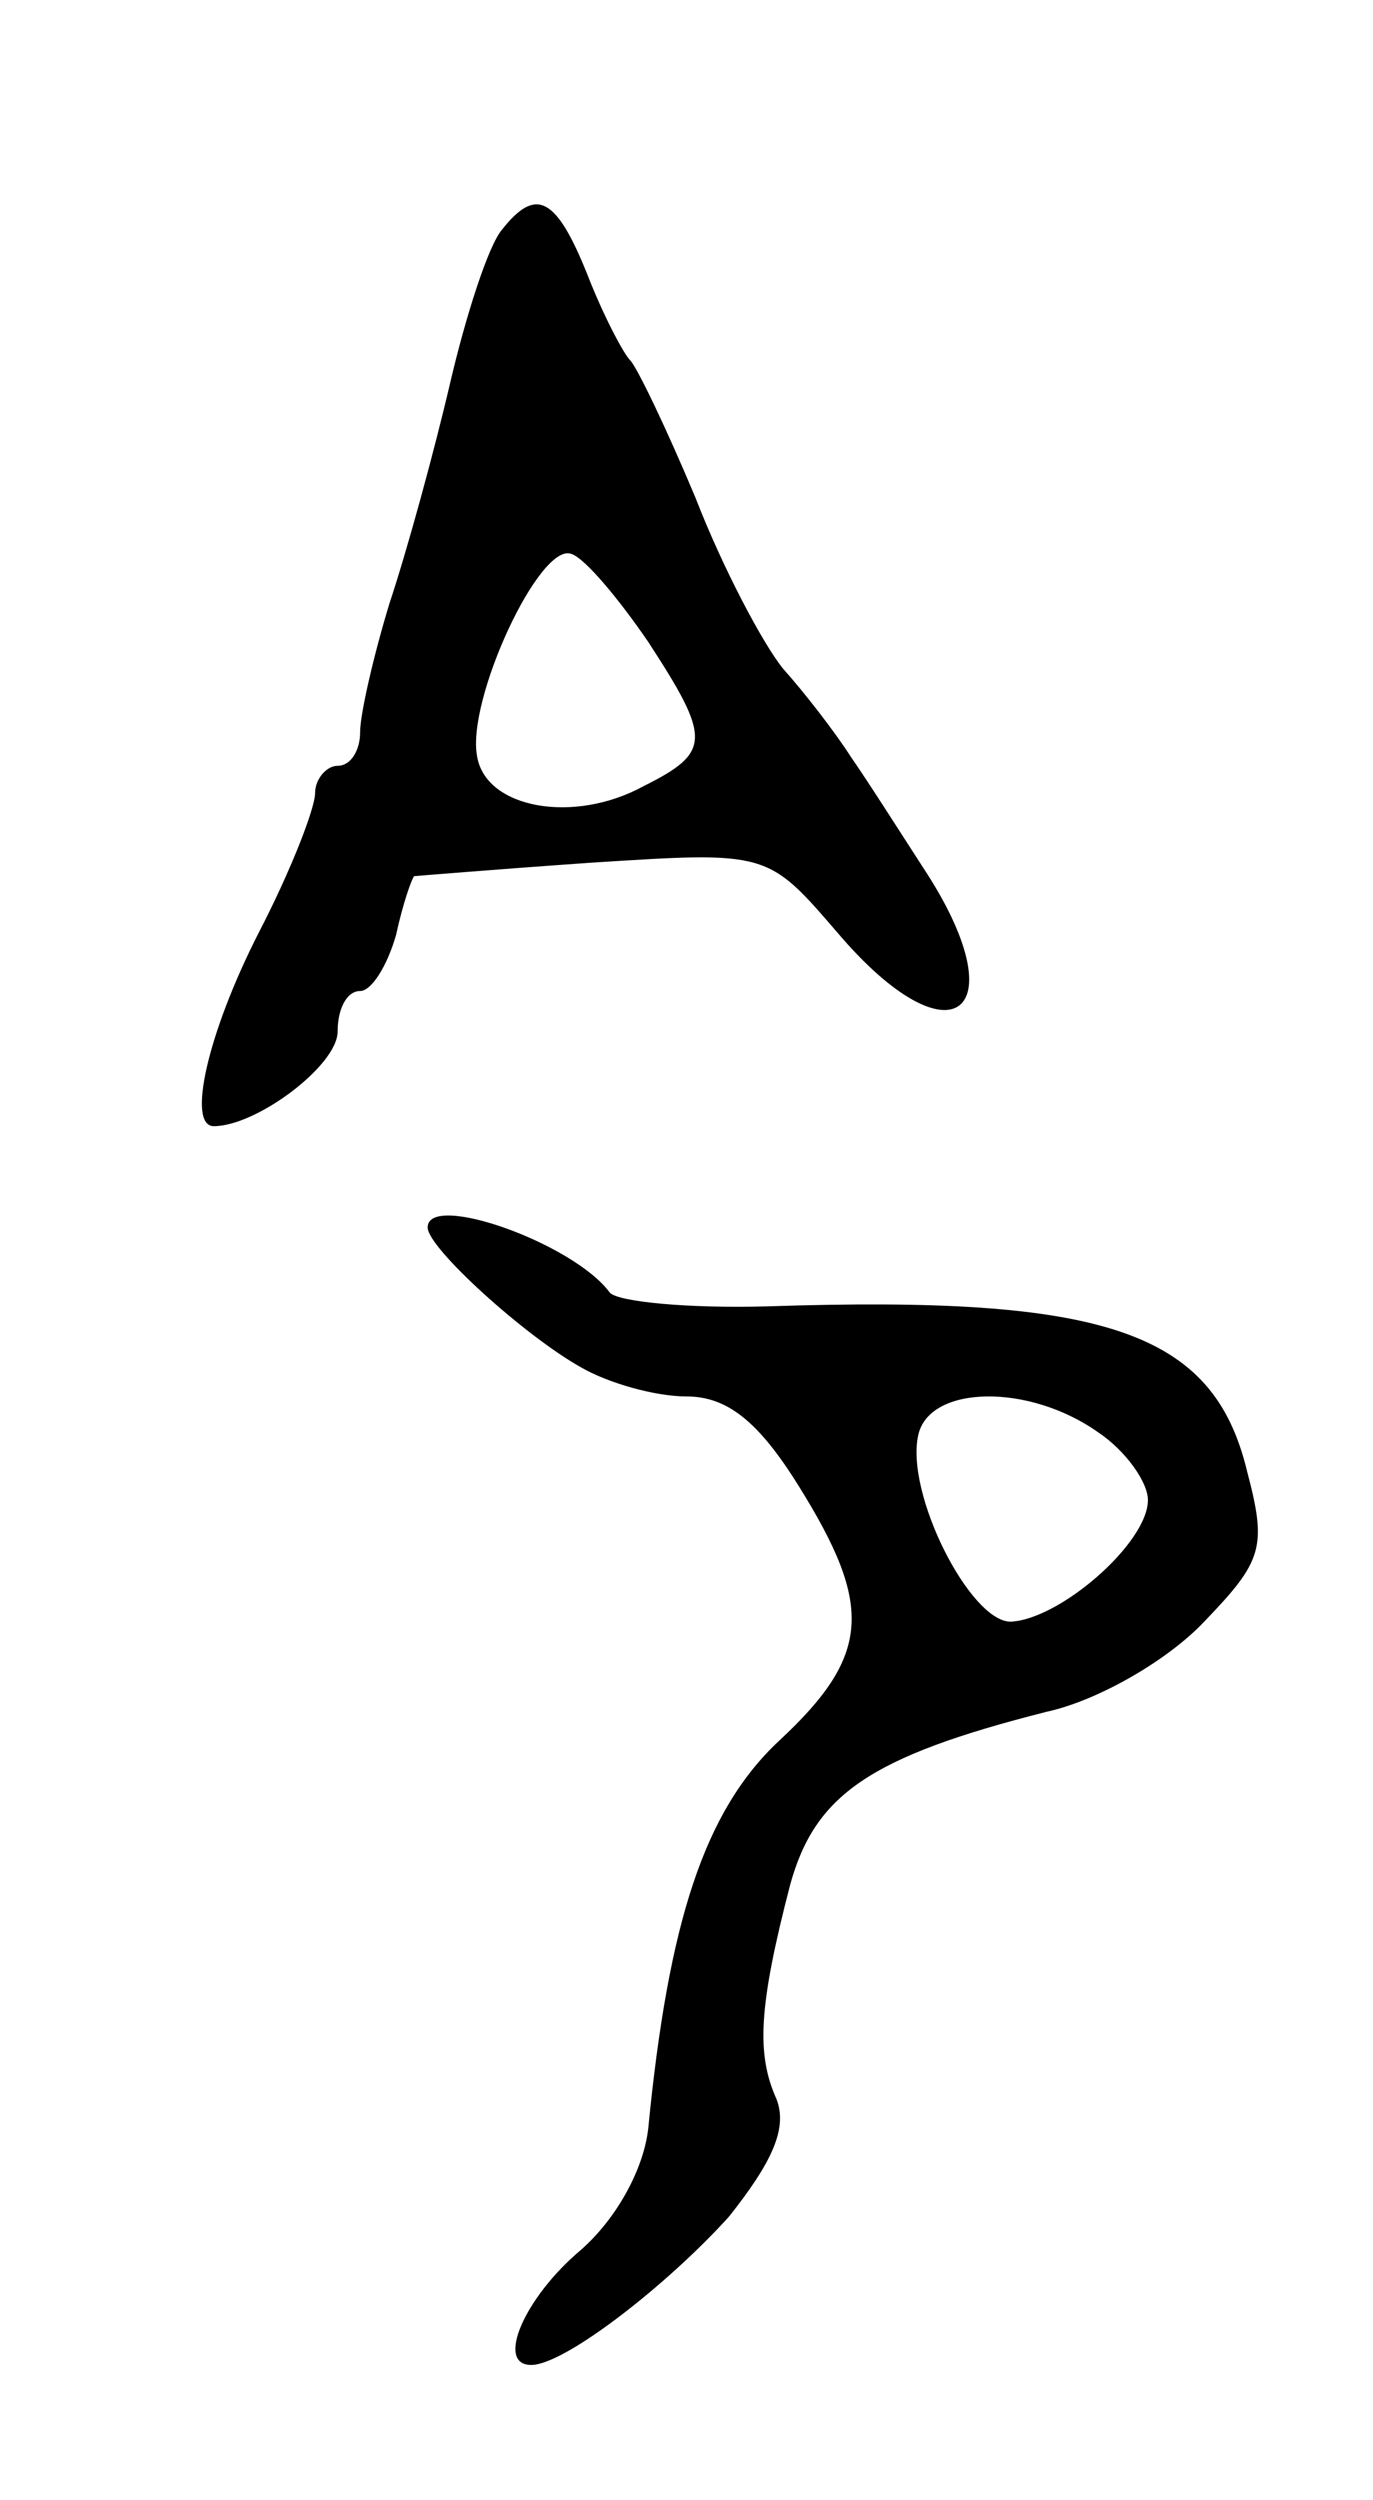 <svg version="1.0" xmlns="http://www.w3.org/2000/svg"
 width="61pt" height="111pt" viewBox="0 0 61 111"
 preserveAspectRatio="xMidYMid meet">
<g transform="translate(0,111) scale(0.1,-0.1)"
fill="#000000" stroke="none">
<path d="M223 1008 c-6 -7 -16 -38 -23 -68 -7 -30 -19 -74 -27 -98 -7 -23 -13
-49 -13 -57 0 -8 -4 -15 -10 -15 -5 0 -10 -6 -10 -12 0 -7 -11 -35 -25 -62
-23 -45 -32 -86 -20 -86 19 0 55 27 55 42 0 10 4 18 10 18 5 0 12 11 16 25 3
14 7 25 8 26 0 0 36 3 79 6 78 5 78 5 109 -31 51 -60 81 -36 38 29 -11 17 -25
39 -32 49 -7 11 -21 29 -30 39 -9 11 -27 45 -39 76 -13 31 -26 58 -29 61 -3 3
-12 20 -19 38 -14 35 -23 39 -38 20z m65 -183 c28 -43 28 -49 -2 -64 -31 -17
-70 -10 -74 13 -5 25 28 96 42 90 6 -2 21 -20 34 -39z"/>
<path d="M190 565 c0 -9 43 -48 68 -62 12 -7 33 -13 47 -13 18 0 32 -11 50
-40 33 -53 32 -75 -9 -113 -33 -31 -49 -80 -58 -172 -2 -18 -14 -40 -30 -54
-25 -21 -38 -51 -22 -51 15 0 61 36 88 66 19 24 26 39 21 52 -9 20 -8 41 6 95
11 40 35 57 114 77 23 5 54 23 70 40 26 27 28 33 19 67 -15 62 -63 78 -213 73
-35 -1 -66 2 -70 6 -16 22 -81 45 -81 29z m298 -91 c12 -8 22 -22 22 -30 0
-19 -39 -53 -61 -54 -18 0 -47 57 -41 83 5 22 49 23 80 1z"/>
</g>
</svg>

